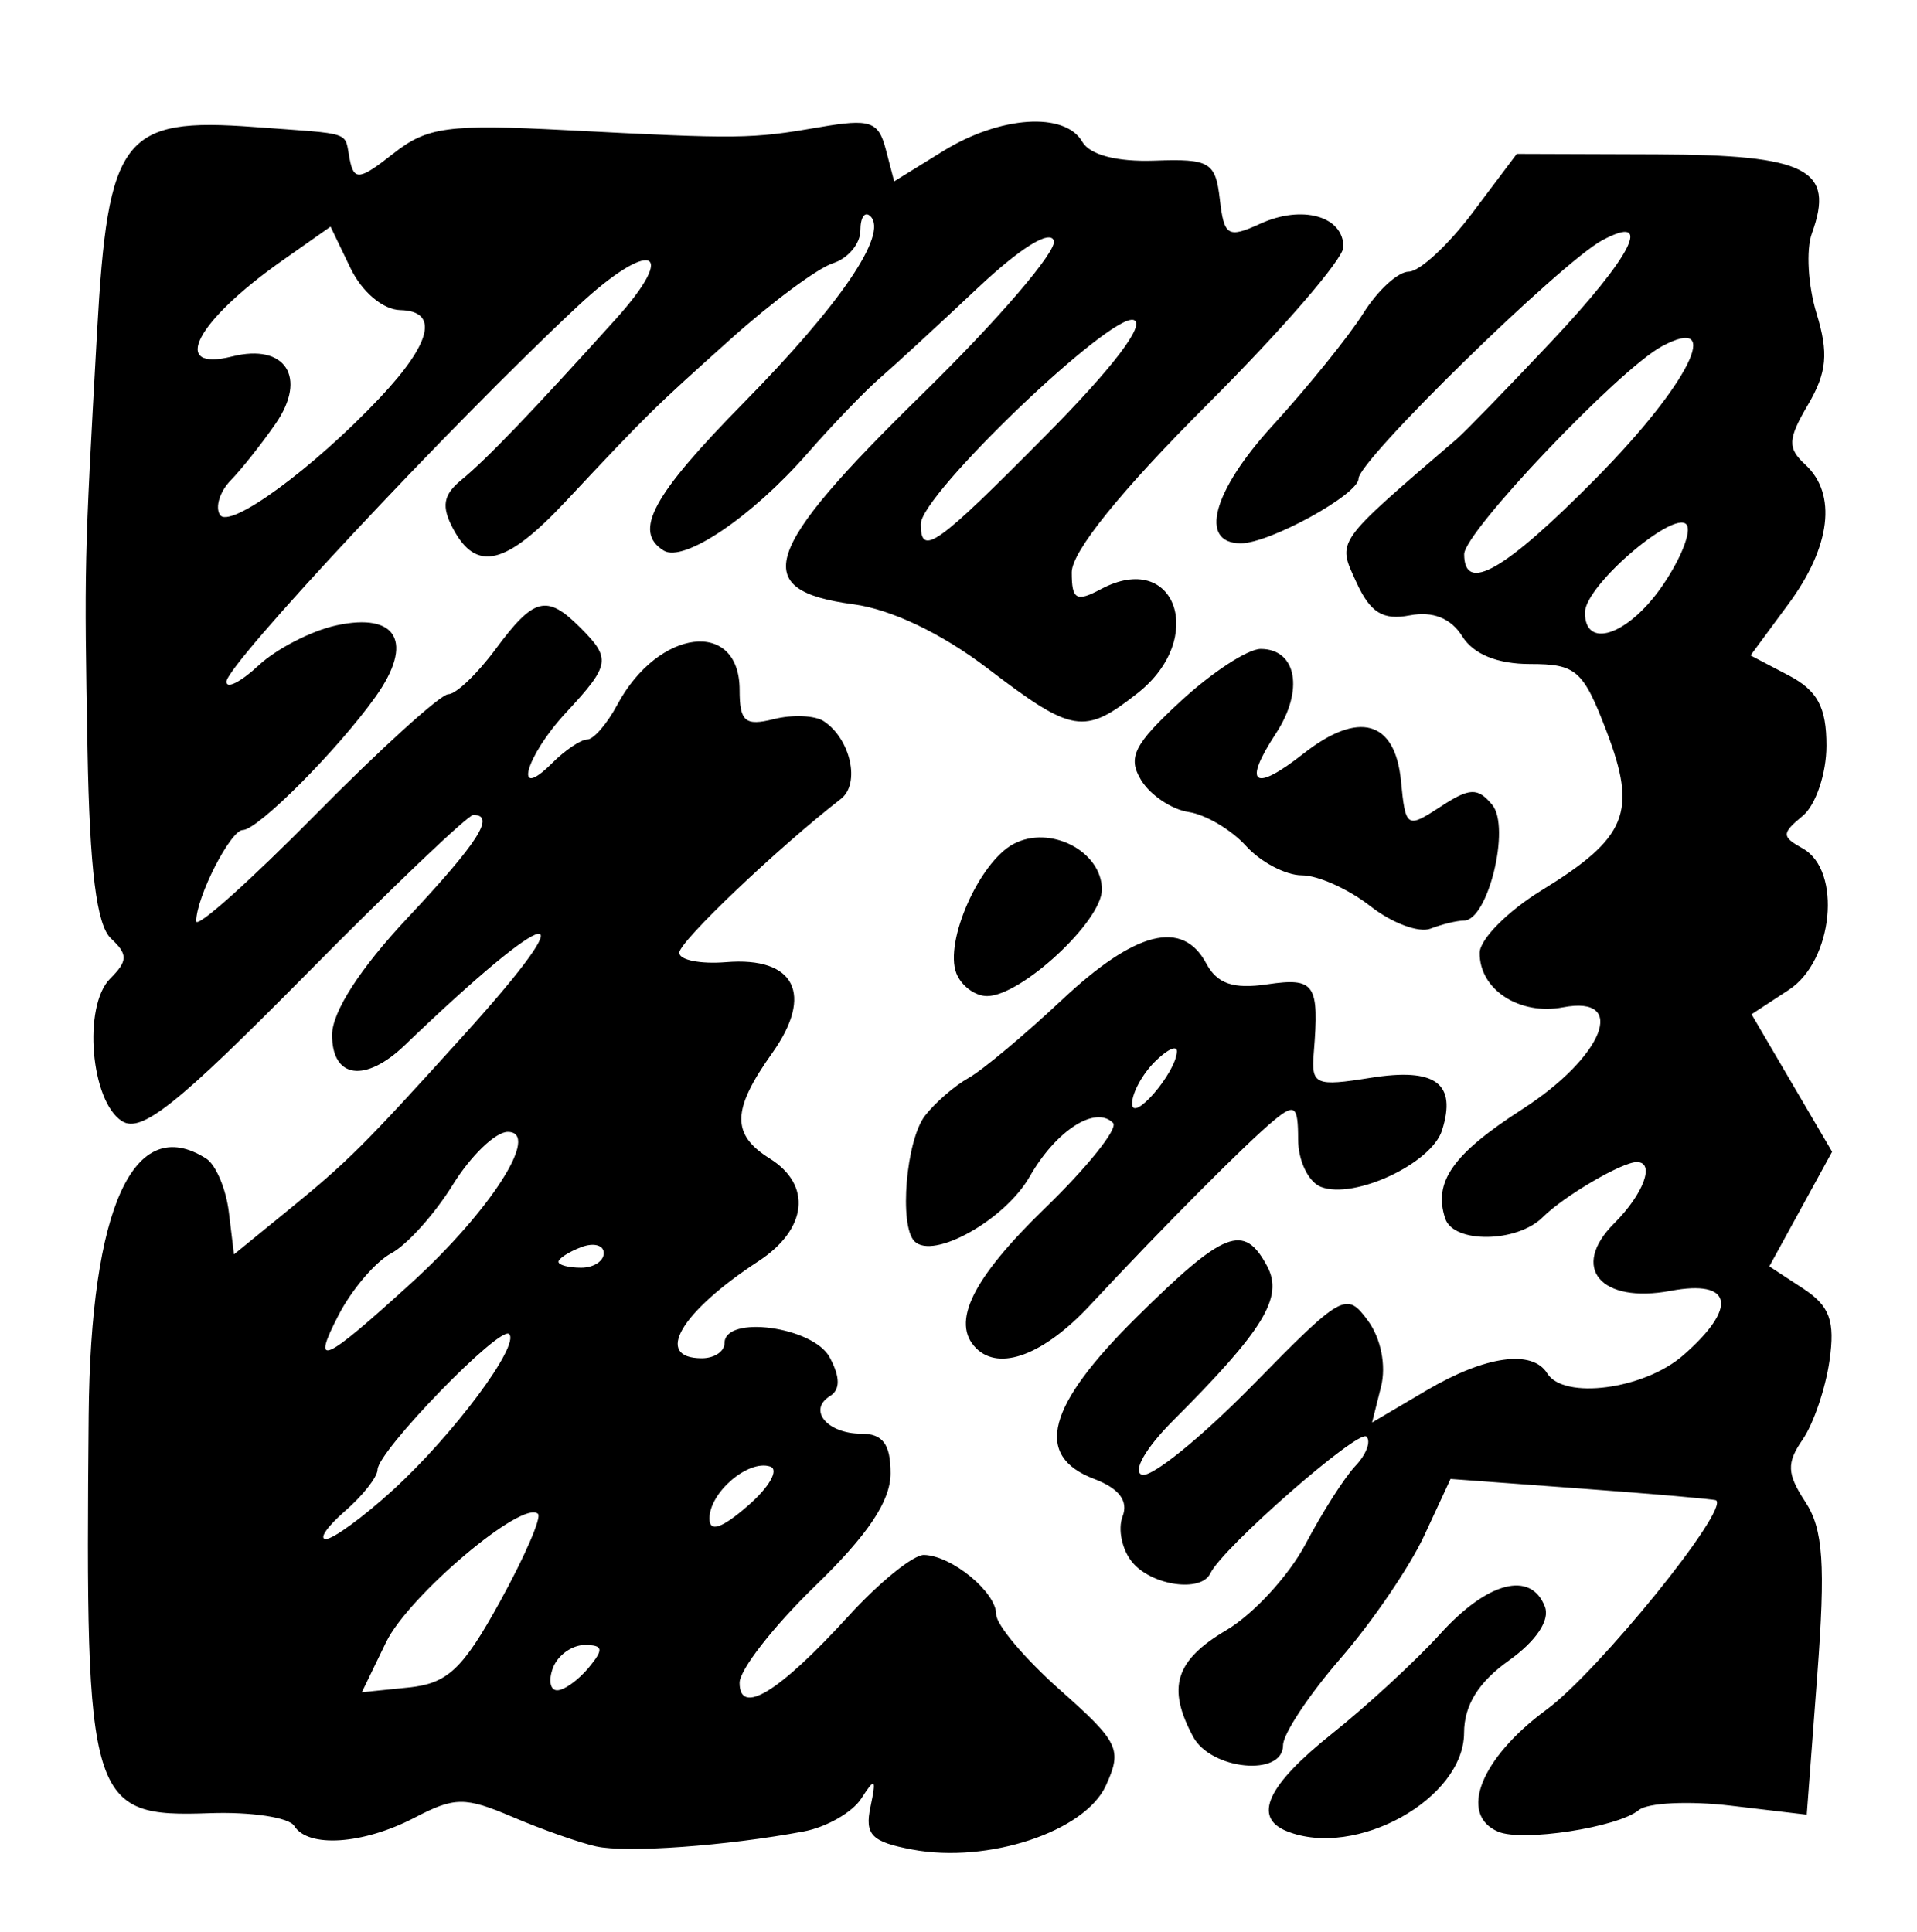 <?xml version="1.0" encoding="UTF-8" standalone="no"?>
<!-- Created with Inkscape (http://www.inkscape.org/) -->

<svg
   version="1.1"
   id="svg22"
   width="169.333"
   height="170.667"
   viewBox="0 0 169.333 170.667"
   xmlns="http://www.w3.org/2000/svg"
   xmlns:svg="http://www.w3.org/2000/svg">
  <defs
     id="defs26" />
  <g
     id="g28">
    <path
       style="fill:#000000;stroke-width:1.333"
       d="m 52.667,163.13 c -1.467,-0.324 -4.786,-1.493 -7.376,-2.598 -4.213,-1.797 -5.127,-1.791 -8.667,0.055 -4.541,2.368 -9.416,2.7 -10.637,0.725 -0.46,-0.745 -3.81,-1.249 -7.443,-1.121 -10.667,0.378 -11.022,-0.785 -10.712,-35.099 0.166,-18.446 3.983,-26.805 10.381,-22.734 0.85,0.541 1.75,2.667 2,4.724 l 0.454,3.74 4.593,-3.745 c 5.53,-4.509 6.757,-5.73 15.74,-15.663 11.134,-12.311 7.958,-11.754 -5.237,0.919 -3.5,3.361 -6.43,2.953 -6.43,-0.896 0,-2.037 2.458,-5.853 6.656,-10.333 6.271,-6.694 7.812,-9.104 5.819,-9.104 -0.472,0 -7.168,6.386 -14.88,14.192 C 15.657,97.6 12.491,100.124 10.787,99.057 8.008,97.317 7.3,88.89 9.729,86.461 11.298,84.892 11.31,84.32 9.8,82.909 8.531,81.724 7.921,76.818 7.731,66.281 7.436,49.926 7.443,49.623 8.573,29.333 9.536,12.05 10.841,10.351 22.485,11.221 c 8.913,0.665 7.891,0.312 8.417,2.907 0.374,1.847 0.88,1.773 3.838,-0.559 2.999,-2.365 4.834,-2.612 15.333,-2.068 15.288,0.792 16.264,0.78 22.344,-0.268 4.443,-0.766 5.178,-0.519 5.825,1.957 l 0.741,2.833 4.332,-2.678 c 5.029,-3.108 10.753,-3.489 12.285,-0.818 0.666,1.162 3.066,1.787 6.4,1.667 4.86,-0.176 5.37,0.127 5.749,3.408 0.377,3.27 0.706,3.468 3.582,2.158 3.696,-1.684 7.336,-0.662 7.336,2.061 0,1.047 -5.4,7.298 -12,13.892 -7.664,7.657 -12,13.023 -12,14.852 0,2.414 0.403,2.648 2.57,1.488 6.607,-3.536 9.398,4.349 3.25,9.185 -4.727,3.718 -5.738,3.551 -13.251,-2.185 C 83.192,55.964 78.732,53.832 75.377,53.385 66.154,52.153 67.278,48.703 81.405,34.882 88.133,28.299 93.391,22.172 93.089,21.266 c -0.334,-1.003 -2.982,0.645 -6.762,4.21 -3.417,3.222 -7.289,6.788 -8.603,7.925 -1.314,1.137 -4.199,4.137 -6.41,6.667 -4.877,5.579 -10.921,9.665 -12.684,8.576 -2.725,-1.684 -1.017,-4.848 7.038,-13.036 8.561,-8.704 12.794,-14.924 11.224,-16.494 -0.49,-0.49 -0.891,0.069 -0.891,1.241 0,1.173 -1.09,2.478 -2.422,2.901 -1.332,0.423 -5.382,3.423 -9,6.667 -6.949,6.23 -7.271,6.548 -14.645,14.411 -5.253,5.601 -7.848,6.23 -9.899,2.398 -1.066,-1.992 -0.897,-3.008 0.723,-4.333 2.209,-1.807 6.231,-5.999 13.616,-14.188 5.685,-6.304 3.068,-7.163 -3.392,-1.113 C 39.735,37.628 20,58.736 20,60.232 c 0,0.663 1.281,0.012 2.847,-1.447 1.566,-1.459 4.641,-3.046 6.833,-3.528 5.414,-1.189 6.91,1.503 3.497,6.295 -3.343,4.695 -10.4,11.781 -11.733,11.781 -1.081,0 -4.111,5.935 -4.111,8.054 0,0.694 4.732,-3.534 10.515,-9.396 5.783,-5.862 11.071,-10.657 11.749,-10.657 0.679,0 2.565,-1.8 4.191,-4 3.37,-4.558 4.506,-4.848 7.449,-1.905 2.766,2.766 2.678,3.304 -1.238,7.527 -3.596,3.878 -4.726,7.961 -1.238,4.473 1.152,-1.152 2.551,-2.095 3.108,-2.095 0.557,0 1.75,-1.378 2.652,-3.063 3.616,-6.756 10.811,-7.632 10.811,-1.317 0,2.797 0.486,3.213 3.011,2.579 1.656,-0.416 3.65,-0.331 4.431,0.189 2.366,1.574 3.235,5.512 1.513,6.851 -5.625,4.372 -14.288,12.618 -14.288,13.602 0,0.643 1.866,1.016 4.146,0.83 6.069,-0.495 7.761,2.841 4.069,8.025 -3.58,5.028 -3.63,7.194 -0.216,9.327 3.746,2.339 3.315,6.245 -1,9.067 -6.905,4.516 -9.272,8.575 -5,8.575 1.1,0 2,-0.6 2,-1.333 0,-2.518 7.838,-1.461 9.29,1.252 0.937,1.751 0.945,2.857 0.025,3.425 -1.984,1.226 -0.241,3.322 2.764,3.322 1.904,0 2.588,0.924 2.588,3.499 0,2.449 -2.001,5.438 -6.667,9.959 -3.667,3.553 -6.667,7.399 -6.667,8.547 0,2.967 3.49,0.827 9.625,-5.901 2.727,-2.991 5.727,-5.419 6.667,-5.396 2.454,0.061 6.375,3.294 6.375,5.257 0,0.92 2.534,3.921 5.631,6.669 5.214,4.627 5.515,5.253 4.059,8.447 -1.859,4.08 -10.419,6.912 -17.102,5.658 -3.606,-0.676 -4.217,-1.301 -3.696,-3.775 0.532,-2.528 0.413,-2.637 -0.809,-0.736 -0.788,1.226 -3.079,2.537 -5.092,2.914 -6.813,1.276 -15.646,1.912 -18.325,1.32 z m -8.504,-21.63 c 2.172,-3.942 3.685,-7.43 3.364,-7.752 -1.316,-1.316 -11.435,7.231 -13.424,11.338 l -2.14,4.419 4.126,-0.419 c 3.444,-0.35 4.779,-1.604 8.075,-7.586 z m 7.838,5.833 c 1.351,-1.628 1.284,-2 -0.361,-2 -1.111,0 -2.366,0.9 -2.788,2 -0.422,1.1 -0.26,2 0.361,2 0.621,0 1.875,-0.9 2.788,-2 z m -17.288,-15.698 c 5.342,-4.878 11.239,-12.795 10.26,-13.775 -0.799,-0.799 -11.604,10.339 -11.624,11.983 -0.008,0.647 -1.306,2.297 -2.885,3.667 -1.579,1.369 -2.329,2.476 -1.667,2.459 0.662,-0.017 3.324,-1.967 5.916,-4.333 z m 33.32,-2.069 c -1.934,-0.645 -5.366,2.29 -5.366,4.588 0,1.252 1.075,0.893 3.411,-1.138 1.876,-1.631 2.756,-3.184 1.955,-3.451 z M 36.336,113.345 C 43.358,106.946 47.79,100 44.851,100 c -1.082,0 -3.269,2.108 -4.861,4.684 -1.592,2.576 -4.035,5.294 -5.428,6.04 -1.394,0.746 -3.489,3.204 -4.658,5.463 -2.457,4.752 -1.376,4.274 6.432,-2.842 z m 16.997,-2.636 c 0,-0.71 -0.9,-0.946 -2,-0.524 -1.1,0.422 -2,1.003 -2,1.291 0,0.288 0.9,0.524 2,0.524 1.1,0 2,-0.581 2,-1.291 z M 92.42,38.427 c 5.893,-5.952 8.814,-9.794 7.724,-10.157 -2.005,-0.668 -18.81,15.435 -18.81,18.025 0,2.929 1.335,1.981 11.087,-7.867 z M 33.571,35.124 c 4.568,-4.85 5.215,-7.647 1.785,-7.728 -1.529,-0.036 -3.385,-1.604 -4.401,-3.719 l -1.757,-3.656 -4.25,2.99 c -7.641,5.375 -9.994,9.876 -4.433,8.481 4.696,-1.179 6.656,1.853 3.836,5.933 -1.232,1.783 -3.021,4.041 -3.974,5.017 -0.953,0.976 -1.383,2.341 -0.955,3.033 0.829,1.342 8.248,-4.085 14.15,-10.35 z M 113.667,161.784 c -3.04,-1.227 -1.733,-4.05 3.987,-8.61 3.11,-2.479 7.42,-6.457 9.579,-8.84 4.173,-4.607 7.999,-5.594 9.231,-2.381 0.458,1.194 -0.78,3.041 -3.191,4.757 -2.68,1.909 -3.943,3.948 -3.949,6.381 -0.015,5.842 -9.572,11.148 -15.658,8.693 z m 18.667,0.043 c -3.527,-1.513 -1.552,-6.5 4.268,-10.78 4.578,-3.366 16.162,-17.666 14.984,-18.498 -0.139,-0.098 -5.473,-0.563 -11.855,-1.033 l -11.603,-0.855 -2.321,5.003 c -1.277,2.752 -4.605,7.637 -7.397,10.857 -2.792,3.22 -5.076,6.67 -5.076,7.667 0,2.805 -6.37,2.19 -7.953,-0.767 -2.322,-4.339 -1.571,-6.732 2.953,-9.403 2.383,-1.407 5.532,-4.837 6.997,-7.622 1.465,-2.785 3.443,-5.884 4.397,-6.888 0.953,-1.004 1.392,-2.167 0.975,-2.584 -0.703,-0.703 -12.734,9.835 -13.788,12.076 -0.807,1.717 -5.176,1.094 -6.9,-0.983 -0.905,-1.091 -1.29,-2.91 -0.855,-4.043 0.529,-1.378 -0.305,-2.476 -2.517,-3.317 -5.353,-2.035 -4.185,-6.442 3.795,-14.324 7.723,-7.628 9.442,-8.297 11.487,-4.476 1.472,2.751 -0.277,5.624 -8.326,13.673 -2.393,2.393 -3.585,4.474 -2.728,4.759 0.838,0.279 5.228,-3.272 9.757,-7.891 7.945,-8.105 8.301,-8.306 10.196,-5.732 1.153,1.566 1.635,3.976 1.168,5.839 l -0.795,3.172 4.811,-2.839 c 5.18,-3.056 9.338,-3.643 10.659,-1.506 1.455,2.354 8.542,1.424 11.99,-1.574 4.875,-4.239 4.404,-6.746 -1.075,-5.718 -6.208,1.165 -8.908,-2.048 -5.004,-5.952 2.609,-2.609 3.648,-5.423 2.002,-5.423 -1.311,0 -6.452,3.016 -8.313,4.877 -2.254,2.254 -7.86,2.334 -8.604,0.123 -1.086,-3.229 0.657,-5.707 6.8,-9.667 7.18,-4.628 9.372,-10.108 3.602,-9.005 -3.862,0.738 -7.414,-1.59 -7.36,-4.825 0.02,-1.194 2.475,-3.67 5.457,-5.503 7.57,-4.654 8.484,-6.893 5.743,-14.069 -2.059,-5.391 -2.673,-5.931 -6.739,-5.931 -2.896,0 -5.013,-0.863 -6.002,-2.447 -1.003,-1.605 -2.598,-2.242 -4.639,-1.852 -2.376,0.454 -3.492,-0.241 -4.722,-2.94 -1.694,-3.717 -1.963,-3.333 8.866,-12.635 C 129.4,38.162 133.15,34.302 137,30.215 c 7.19,-7.635 9.112,-11.439 4.543,-8.994 C 137.874,23.185 120,40.663 120,42.288 c 0,1.396 -7.852,5.712 -10.392,5.712 -3.739,0 -2.499,-4.597 2.806,-10.406 3.145,-3.444 6.753,-7.911 8.017,-9.928 C 121.694,25.65 123.499,24 124.442,24 c 0.942,0 3.474,-2.341 5.627,-5.202 l 3.913,-5.202 12.388,0.042 c 13.26,0.045 15.736,1.31 13.677,6.986 -0.524,1.443 -0.338,4.625 0.413,7.071 1.074,3.498 0.915,5.214 -0.744,8.043 -1.803,3.073 -1.839,3.845 -0.246,5.315 2.811,2.593 2.249,7.241 -1.489,12.307 l -3.353,4.545 3.353,1.757 c 2.564,1.343 3.353,2.807 3.353,6.218 0,2.453 -0.938,5.239 -2.084,6.191 -1.89,1.569 -1.89,1.838 0,2.896 3.471,1.942 2.688,9.91 -1.225,12.474 l -3.309,2.168 3.559,6.073 3.559,6.073 -2.773,5.063 -2.773,5.063 2.975,1.949 c 2.369,1.553 2.846,2.854 2.34,6.393 -0.349,2.444 -1.415,5.572 -2.367,6.953 -1.437,2.082 -1.396,3.022 0.242,5.522 1.572,2.4 1.785,5.518 1.045,15.319 l -0.929,12.306 -6.702,-0.794 c -3.686,-0.437 -7.344,-0.263 -8.13,0.386 -1.859,1.535 -10.285,2.831 -12.428,1.911 z M 146.68,51.981 c 1.574,-2.211 2.642,-4.679 2.374,-5.485 C 148.412,44.57 140,51.653 140,54.119 c 0,3.239 3.693,2.057 6.681,-2.138 z m -5.675,-9.751 c 8.161,-8.268 11.311,-14.586 5.804,-11.639 -3.791,2.029 -17.476,16.414 -17.476,18.37 0,3.524 3.597,1.449 11.672,-6.732 z M 86.222,119.111 c -2.249,-2.249 -0.343,-6.138 6.038,-12.322 3.81,-3.692 6.536,-7.104 6.058,-7.582 -1.568,-1.568 -5.039,0.67 -7.367,4.749 -2.176,3.812 -8.513,7.371 -10.171,5.712 -1.38,-1.38 -0.747,-8.935 0.929,-11.099 0.893,-1.153 2.623,-2.653 3.843,-3.333 1.22,-0.68 4.935,-3.787 8.255,-6.903 6.48,-6.083 10.646,-7.136 12.741,-3.22 0.962,1.798 2.388,2.288 5.38,1.849 4.23,-0.621 4.618,-0.049 4.119,6.07 -0.229,2.809 0.139,2.97 5.018,2.19 5.738,-0.917 7.632,0.478 6.309,4.647 -0.931,2.932 -7.75,6.118 -10.684,4.992 -1.113,-0.427 -2.024,-2.319 -2.024,-4.204 0,-2.957 -0.288,-3.192 -2.096,-1.709 -2.402,1.97 -9.888,9.494 -16.275,16.356 -4.087,4.391 -8.008,5.873 -10.073,3.807 z M 103.958,92.905 C 103.981,92.302 103.1,92.71 102,93.81 c -1.1,1.1 -2,2.758 -2,3.683 0,1.791 3.885,-2.713 3.958,-4.588 z M 84.473,85.976 c -1.07,-2.789 2.027,-9.793 5.043,-11.407 3.231,-1.729 7.817,0.633 7.817,4.026 0,2.791 -7.133,9.405 -10.144,9.405 -1.067,0 -2.289,-0.911 -2.716,-2.024 z m 36.559,-5.927 c -1.899,-1.494 -4.615,-2.716 -6.036,-2.716 -1.421,0 -3.639,-1.166 -4.929,-2.592 -1.29,-1.426 -3.572,-2.776 -5.07,-3 -1.499,-0.224 -3.386,-1.49 -4.194,-2.812 -1.226,-2.006 -0.645,-3.165 3.511,-7 2.739,-2.528 5.908,-4.596 7.042,-4.596 3.184,0 3.845,3.653 1.351,7.459 -2.961,4.518 -1.97,5.252 2.424,1.795 4.879,-3.838 8.102,-2.941 8.619,2.4 0.402,4.157 0.517,4.233 3.478,2.292 2.589,-1.696 3.298,-1.723 4.583,-0.174 1.641,1.977 -0.375,10.227 -2.499,10.227 -0.602,0 -1.934,0.322 -2.96,0.716 -1.026,0.394 -3.42,-0.506 -5.319,-2 z"
       id="path795" />
  </g>
</svg>
